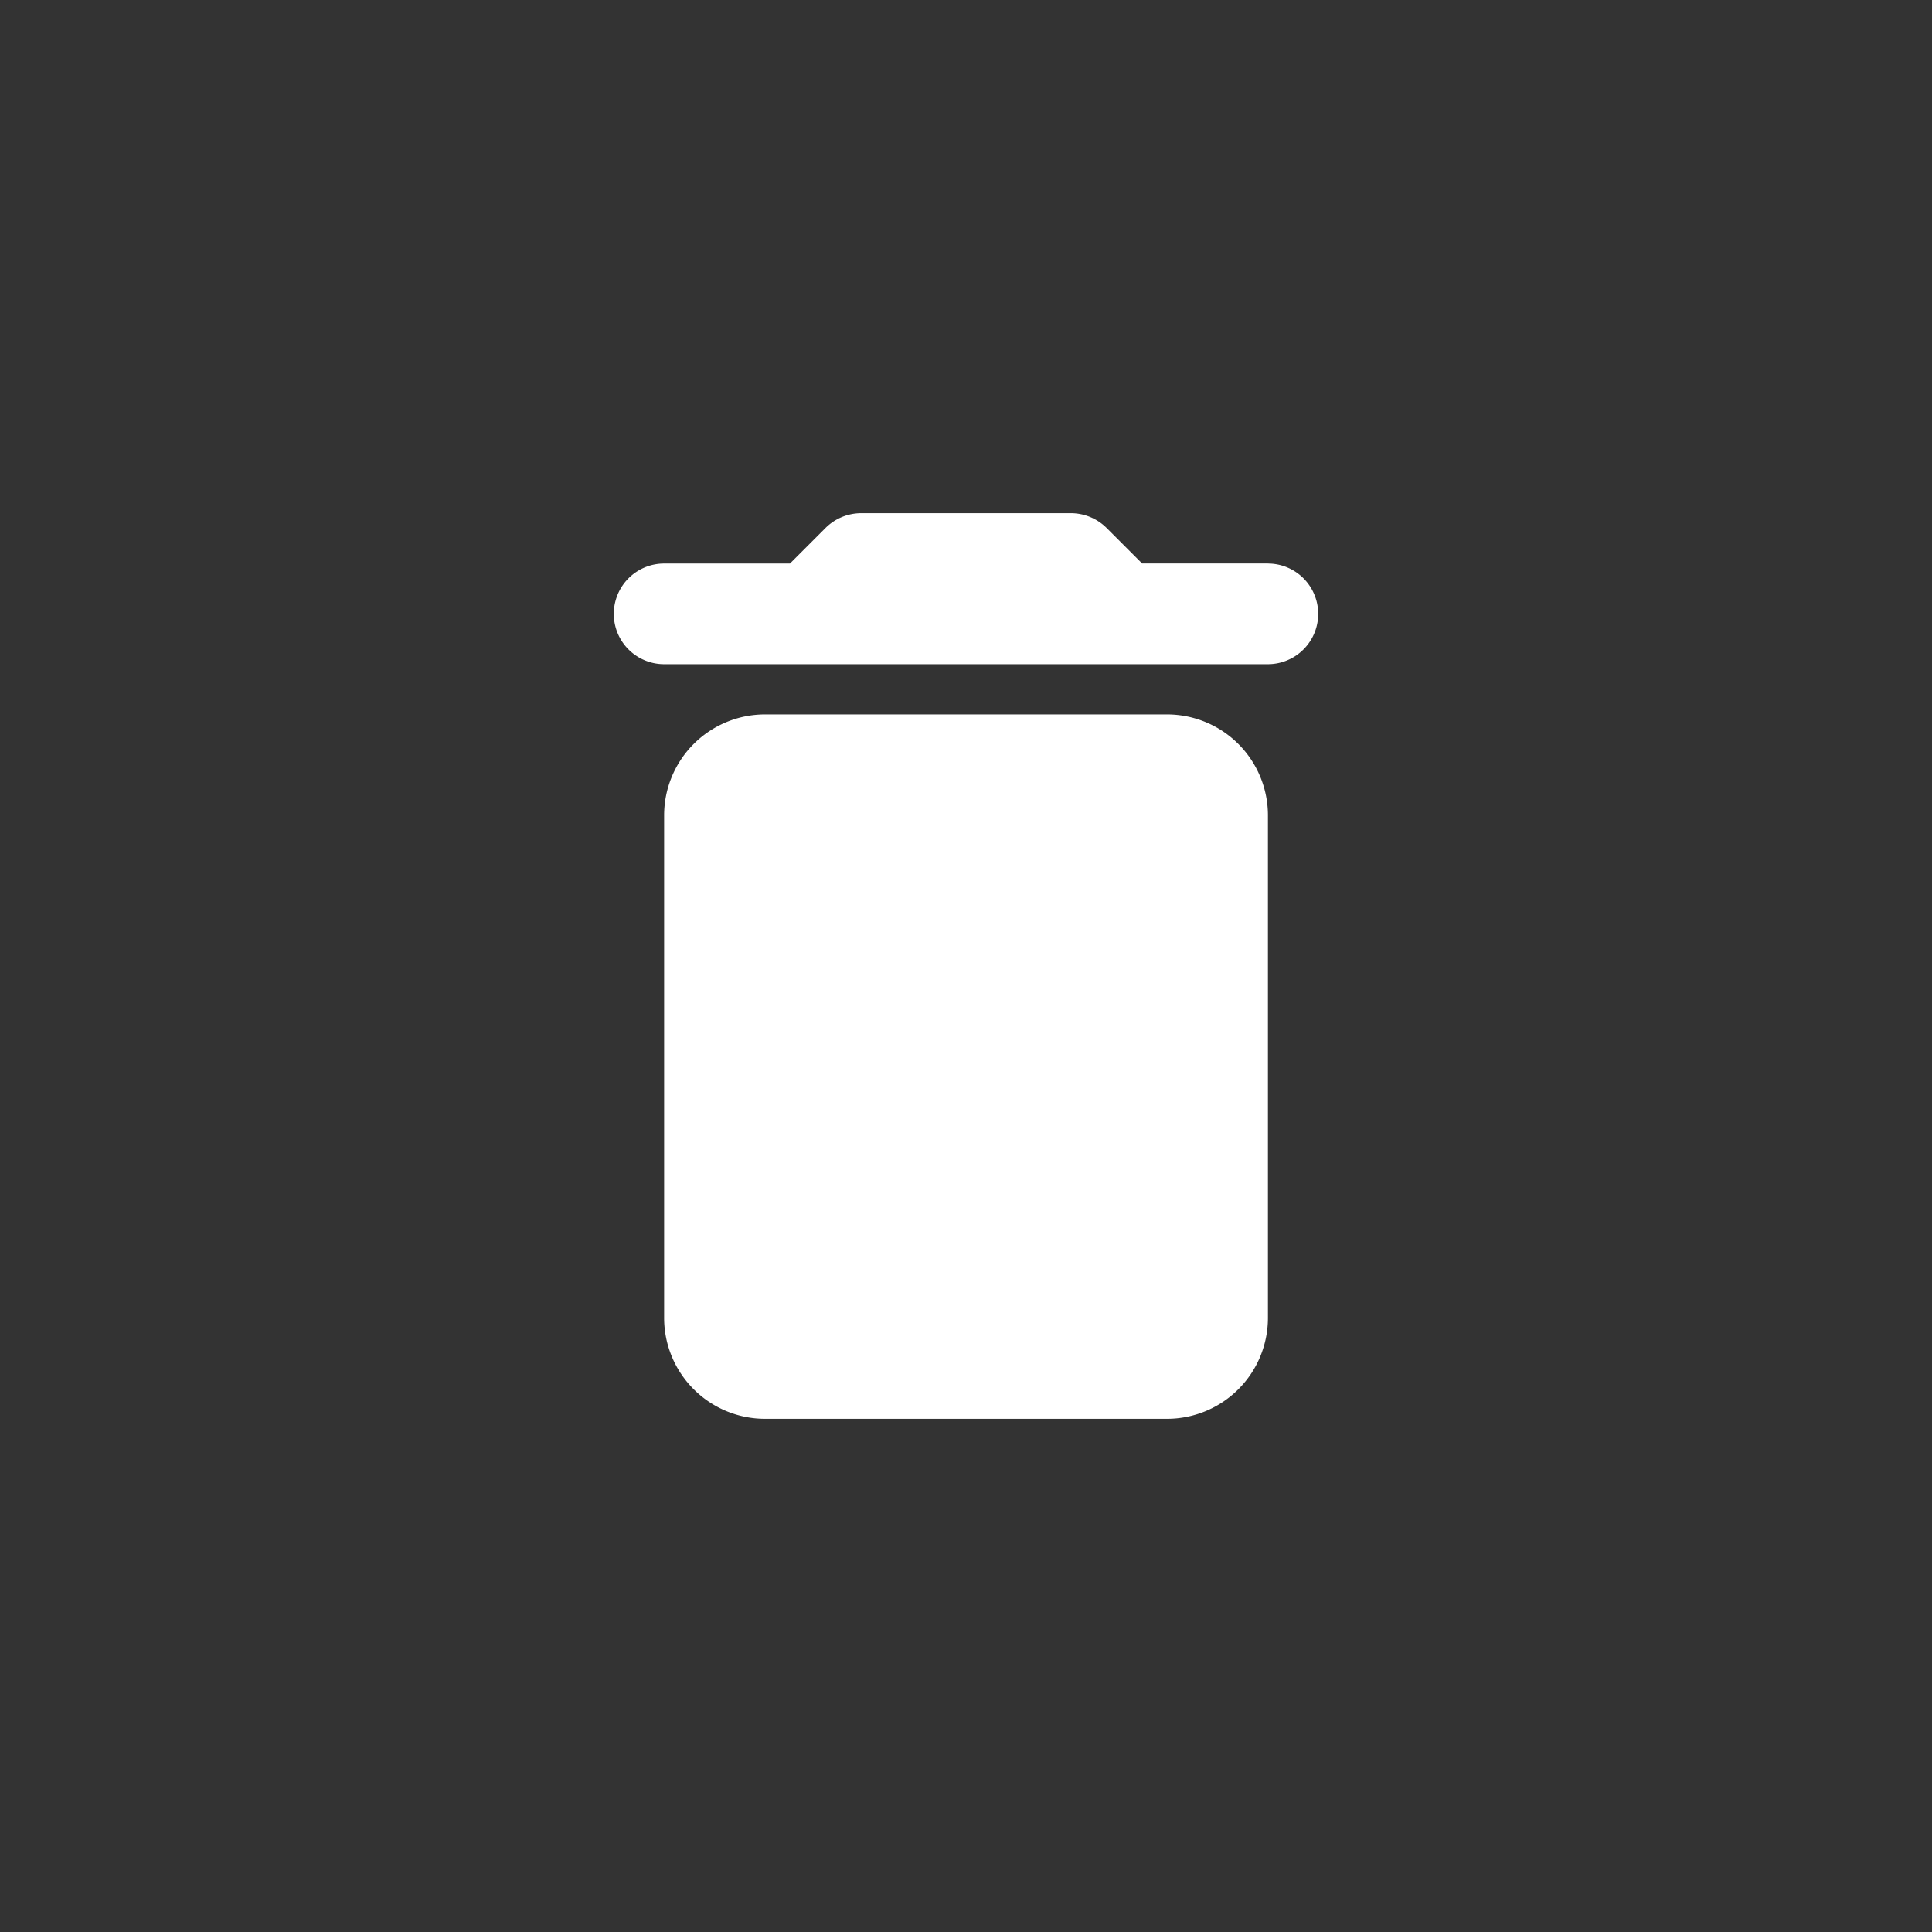 <svg id="icn_setting_delete" xmlns="http://www.w3.org/2000/svg" width="32" height="32"><rect width="100%" height="100%" fill="#333333" stroke="none"/><defs><style>.cls-1{fill:none}</style></defs><rect id="사각형_8204" data-name="사각형 8204" class="cls-1" width="32" height="32" rx="8"/><g id="delete_black_24dp_1_" data-name="delete_black_24dp (1)" transform="translate(6 6)"><path id="패스_29756" data-name="패스 29756" class="cls-1" d="M0 0h20v20H0Z"/><path id="패스_29757" data-name="패스 29757" d="M5.833 16.333A1.672 1.672 0 0 0 7.5 18h6.667a1.672 1.672 0 0 0 1.667-1.667V8a1.672 1.672 0 0 0-1.667-1.667H7.5A1.672 1.672 0 0 0 5.833 8Zm10-12.5H13.75l-.592-.592A.841.841 0 0 0 12.575 3H9.092a.841.841 0 0 0-.583.242l-.592.592H5.833a.833.833 0 1 0 0 1.667h10a.833.833 0 0 0 0-1.667Z" transform="translate(-.833 -.5)" style="fill:#fff"/></g></svg>
